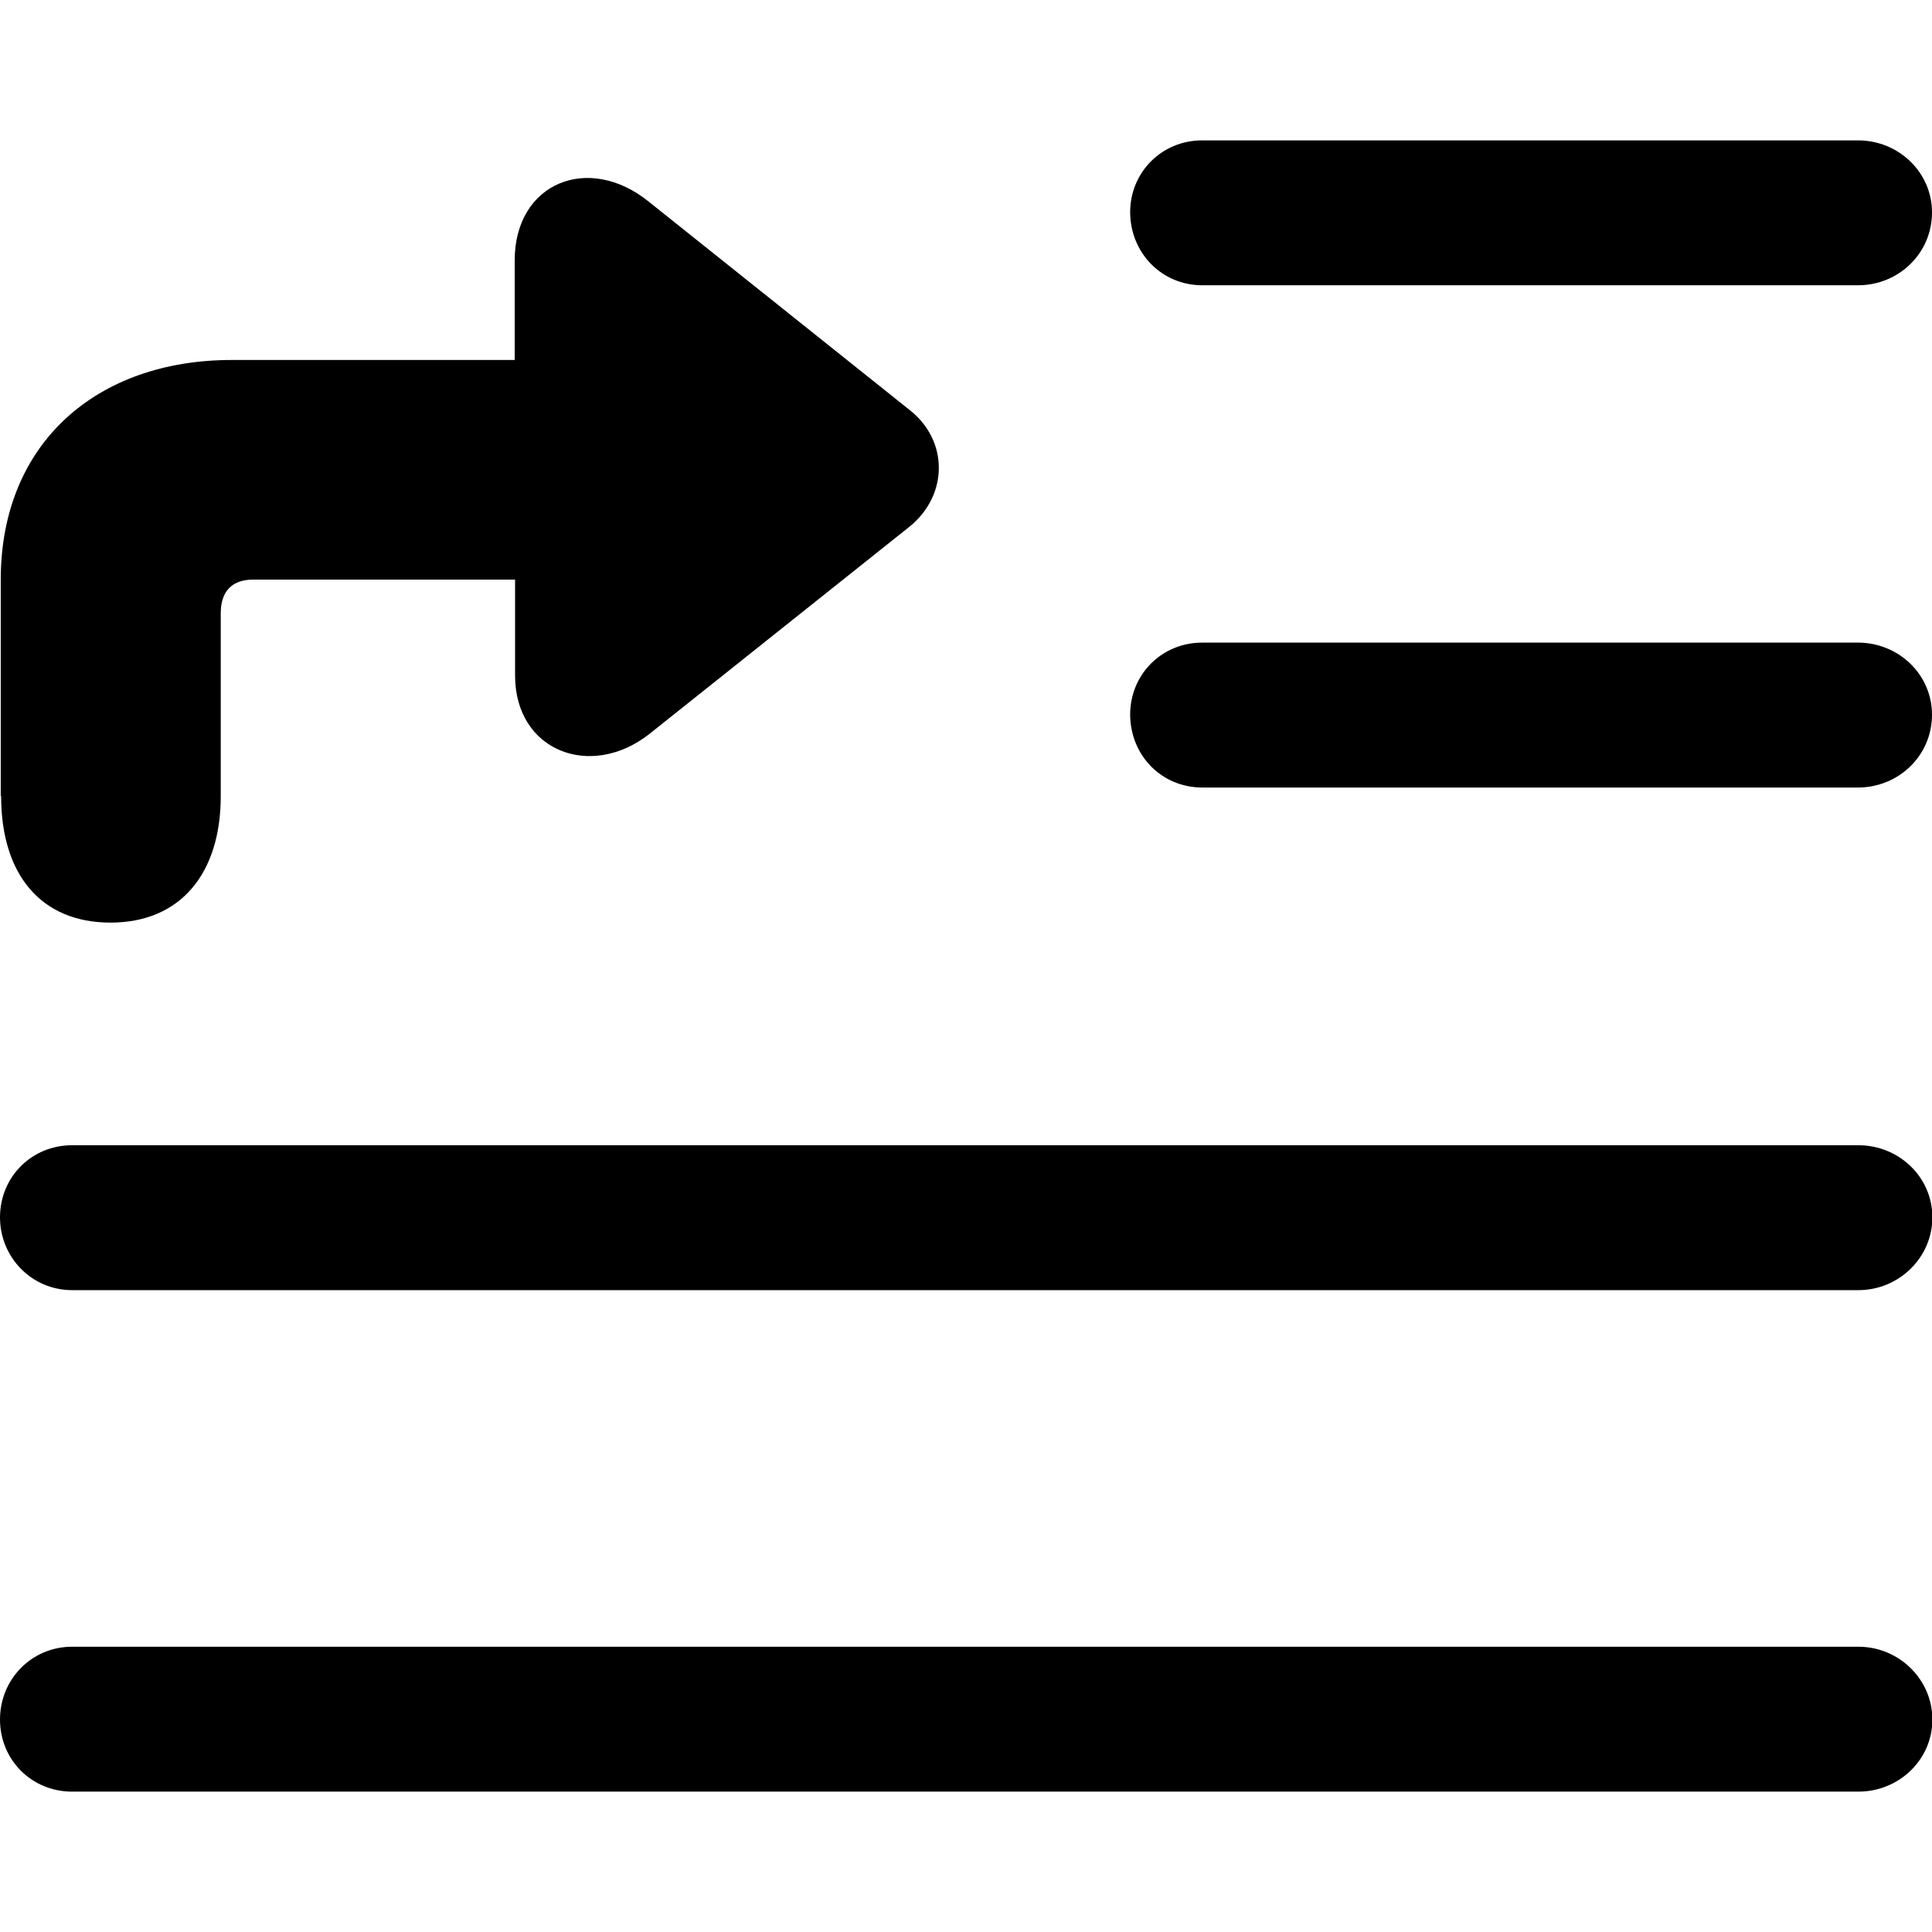 <?xml version="1.0" ?><!-- Generator: Adobe Illustrator 25.0.0, SVG Export Plug-In . SVG Version: 6.00 Build 0)  --><svg xmlns="http://www.w3.org/2000/svg" xmlns:xlink="http://www.w3.org/1999/xlink" version="1.1" id="Layer_1" x="0px" y="0px" viewBox="0 0 512 512" style="enable-background:new 0 0 512 512;" xml:space="preserve">
<path d="M318.6,75.6h173.8c10.7,0,19.6-8.4,19.6-19.3c0-10.7-8.9-19.1-19.6-19.1H318.6c-10.7,0-19.1,8.4-19.1,19.1  C299.6,67.2,308,75.6,318.6,75.6z M0.3,211c0,20.6,10.4,33.5,29,33.5c18.5,0,29.2-13,29.2-33.5v-48.5c0-5.6,2.8-8.9,8.6-8.9h69.4  V179c0,20.1,20.1,27.7,35.6,15.5l68.9-54.9c10.4-8.4,10.4-22.9,0-31L172,53.5c-16-13-35.6-5.1-35.6,15.5v26.4h-75  c-35.8,0-61.2,22.1-61.2,58.2V211z M318.6,208.7h173.8c10.7,0,19.6-8.4,19.6-19.3c0-10.7-8.9-19.1-19.6-19.1H318.6  c-10.7,0-19.1,8.4-19.1,19.1C299.6,200.4,308,208.7,318.6,208.7z M19.1,341.9h473.4c10.7,0,19.6-8.6,19.6-19.3  c0-10.7-8.9-19.1-19.6-19.1H19.1C8.4,303.5,0,311.9,0,322.6C0,333.2,8.4,341.9,19.1,341.9z M19.1,474.8h473.4  c10.7,0,19.6-8.4,19.6-19.1s-8.9-19.3-19.6-19.3H19.1C8.4,436.4,0,445,0,455.7S8.4,474.8,19.1,474.8z"/>
</svg>